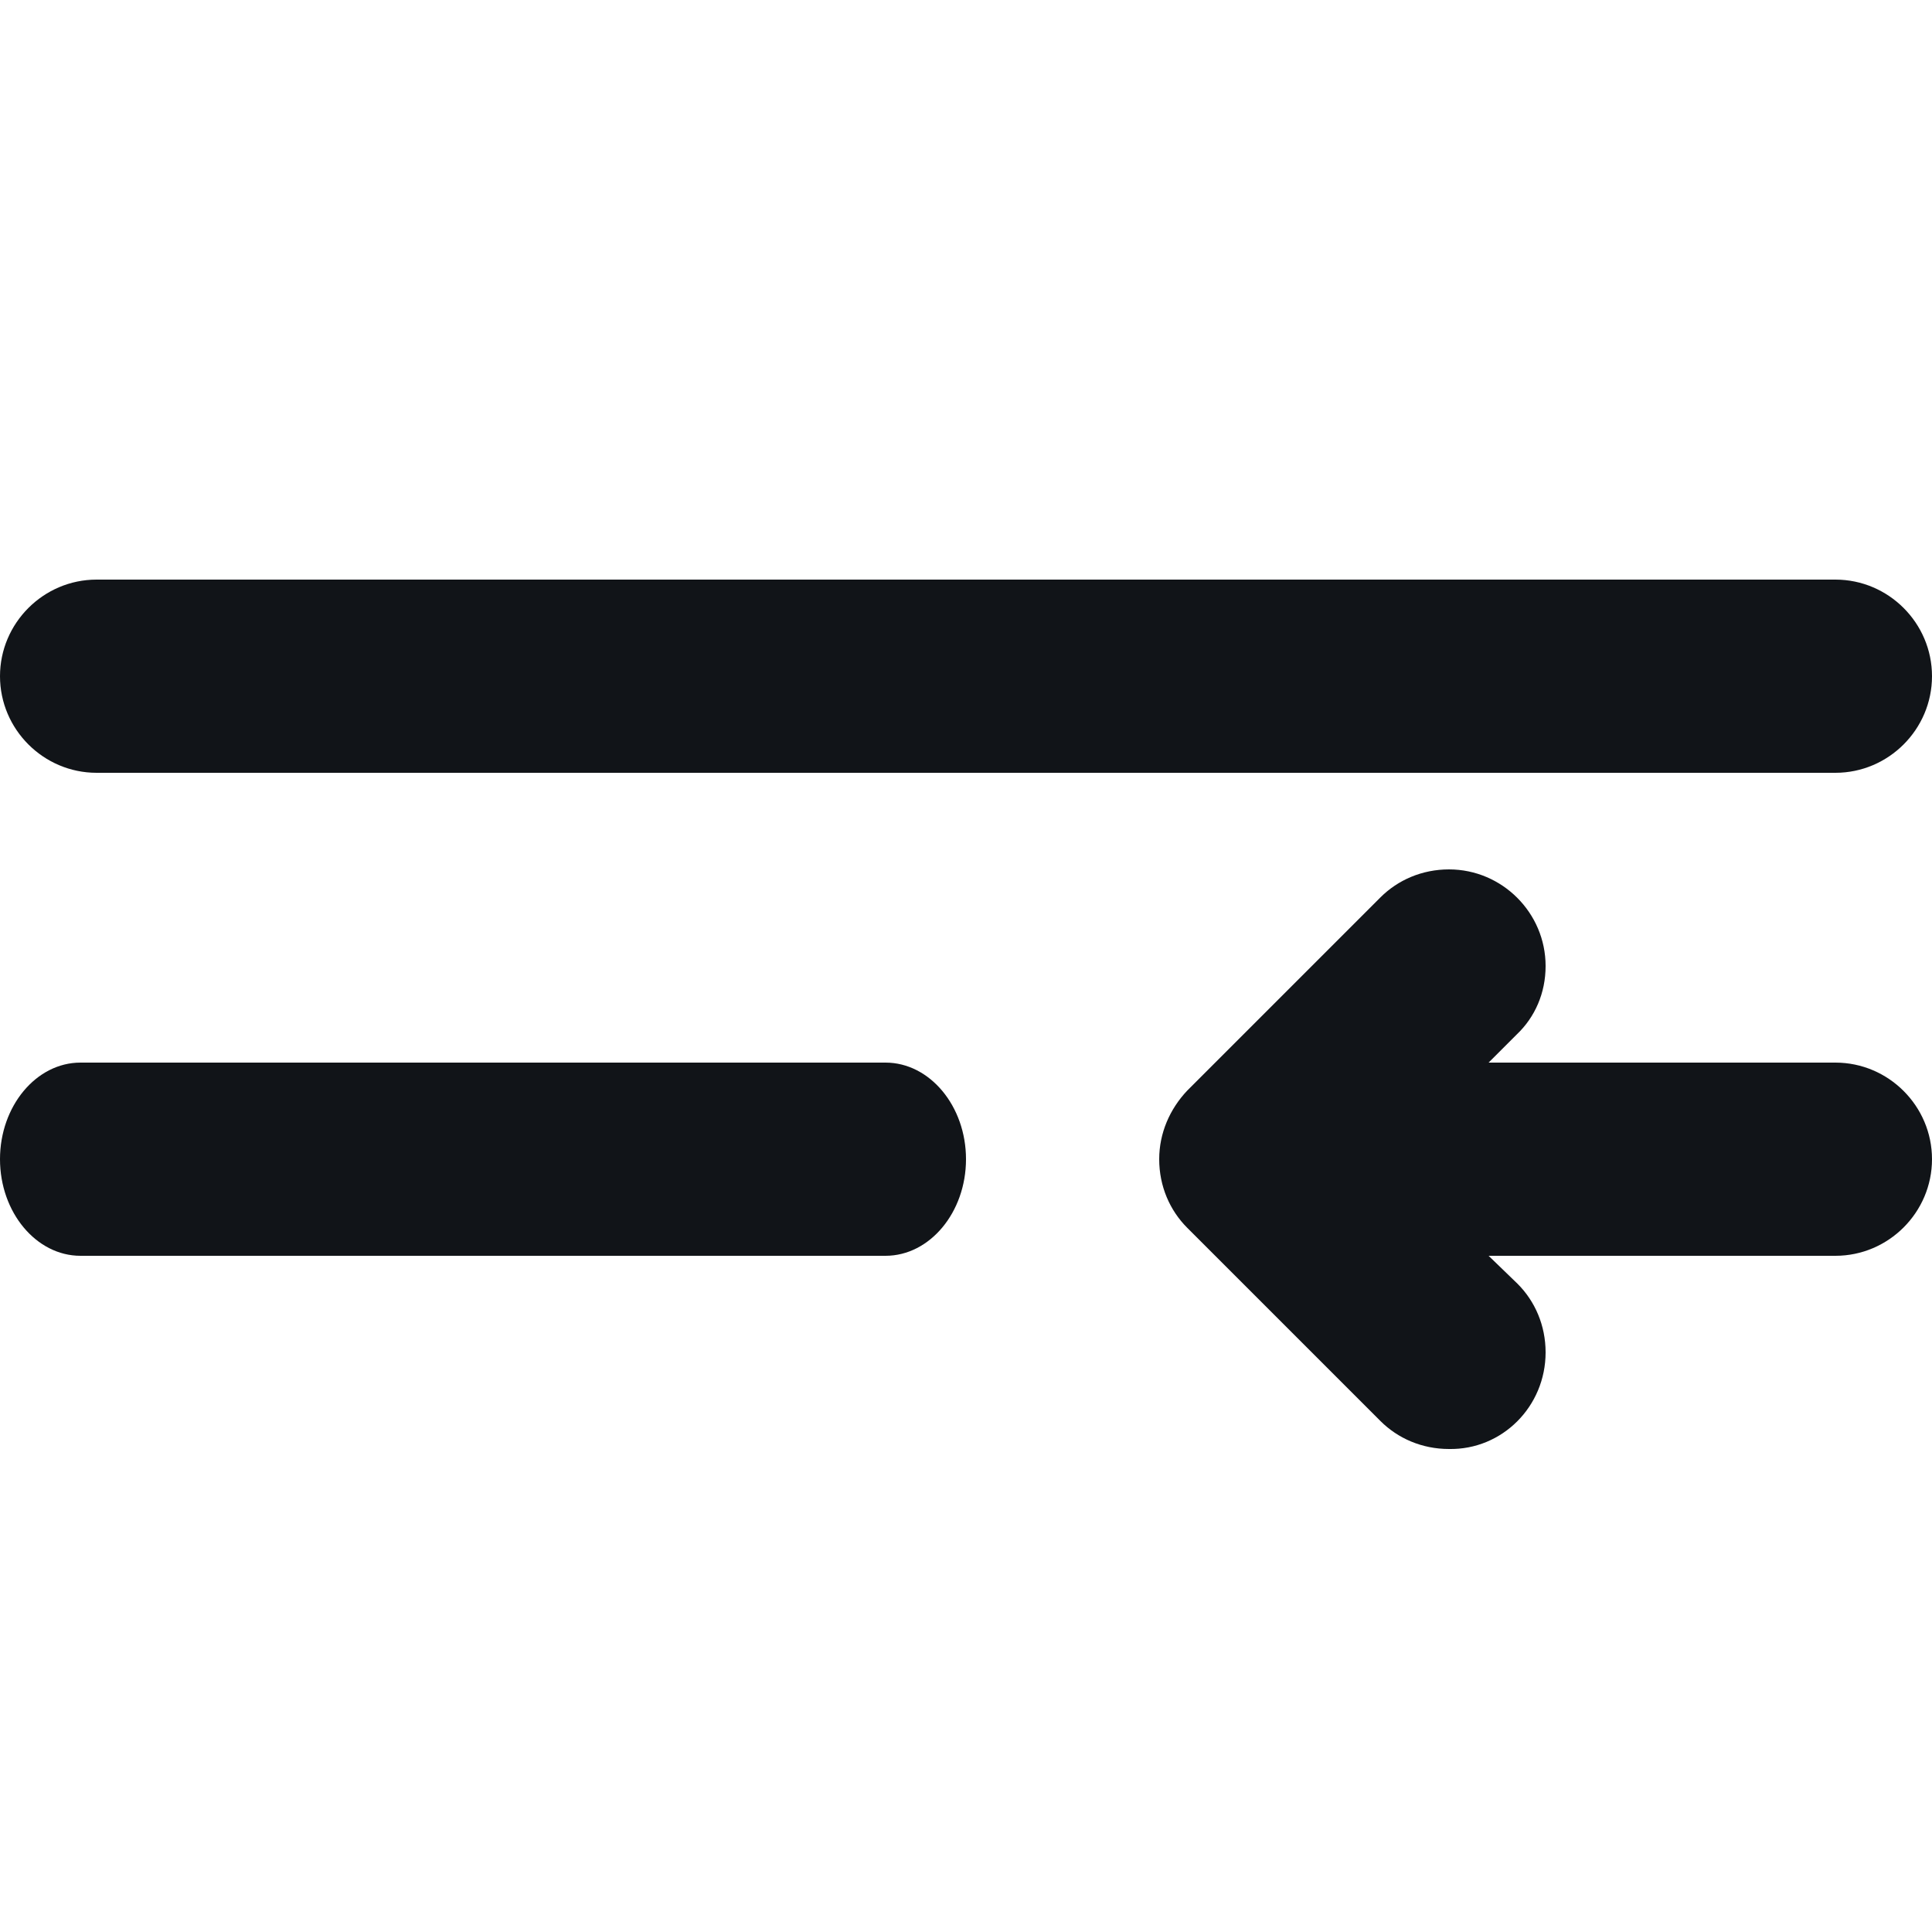 <svg width="20" height="20" viewBox="0 0 20 20" fill="none" xmlns="http://www.w3.org/2000/svg">
<path fill-rule="evenodd" clip-rule="evenodd" d="M0.833 13H9.167C9.625 13 10 12.55 10 12C10 11.45 9.625 11 9.167 11H0.833C0.375 11 0 11.45 0 12C0 12.55 0.375 13 0.833 13ZM1 8H19C19.55 8 20 7.55 20 7C20 6.45 19.55 6 19 6H1C0.45 6 0 6.45 0 7C0 7.55 0.45 8 1 8ZM16 14C16 13.72 15.89 13.47 15.71 13.29L15.41 13H19C19.55 13 20 12.55 20 12C20 11.45 19.55 11 19 11H15.41L15.7 10.71C15.89 10.53 16 10.28 16 10C16 9.45 15.55 9 15 9C14.72 9 14.47 9.11 14.29 9.29L12.29 11.29C12.11 11.48 12 11.73 12 12C12 12.28 12.11 12.53 12.29 12.71L14.29 14.71C14.47 14.89 14.72 15 15 15C15.55 15.01 16 14.56 16 14Z" fill="#111418"/>
</svg>

